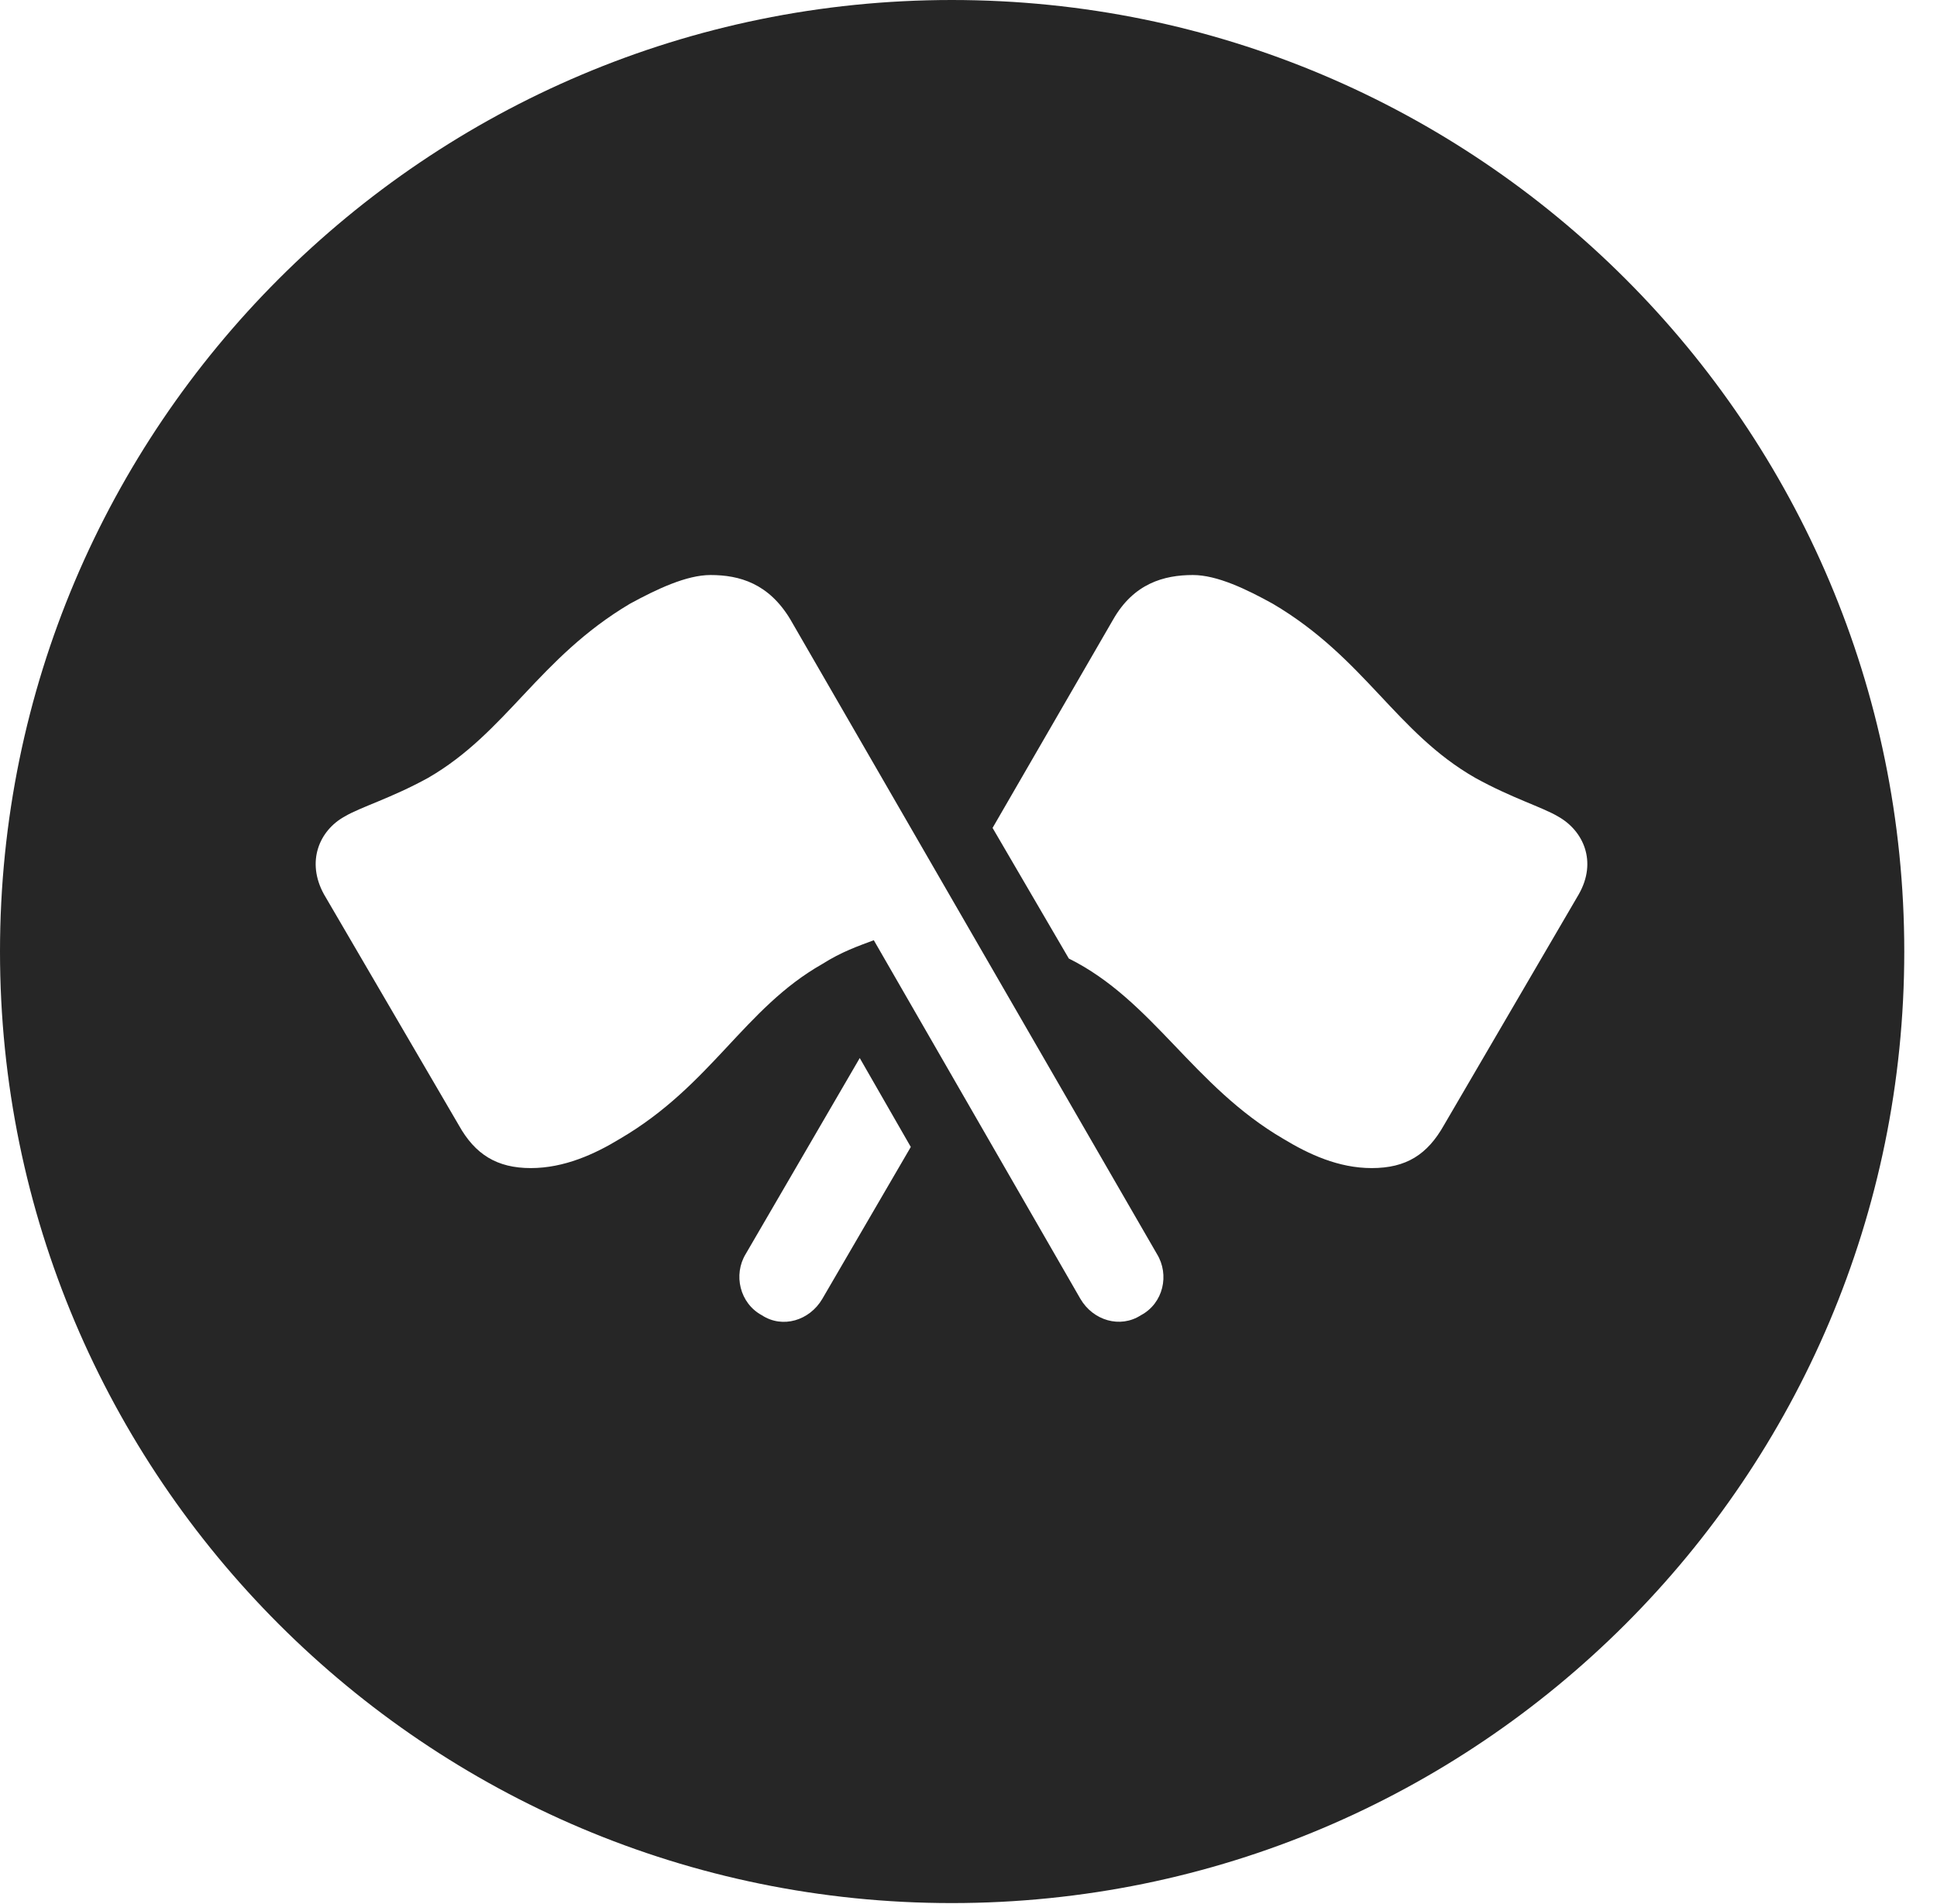 <?xml version="1.0" encoding="UTF-8"?>
<!--Generator: Apple Native CoreSVG 326-->
<!DOCTYPE svg PUBLIC "-//W3C//DTD SVG 1.1//EN" "http://www.w3.org/Graphics/SVG/1.1/DTD/svg11.dtd">
<svg version="1.1" xmlns="http://www.w3.org/2000/svg" xmlns:xlink="http://www.w3.org/1999/xlink"
       viewBox="0 0 21.365 21.006">
       <g>
              <rect height="21.006" opacity="0" width="21.365" x="0" y="0" />
              <path d="M21.004 10.498C21.004 16.292 16.302 20.996 10.498 20.996C4.704 20.996 0 16.292 0 10.498C0 4.702 4.704 0 10.498 0C16.302 0 21.004 4.702 21.004 10.498ZM8.225 13.835C8.086 14.063 8.159 14.379 8.404 14.511C8.632 14.66 8.93 14.569 9.07 14.33L10.046 12.654L9.483 11.673ZM6.948 6.661C5.939 7.261 5.59 8.08 4.722 8.582C4.315 8.806 3.976 8.904 3.8 9.009C3.522 9.163 3.375 9.506 3.573 9.866L5.06 12.413C5.241 12.738 5.483 12.887 5.855 12.887C6.223 12.887 6.56 12.733 6.836 12.565C7.846 11.975 8.206 11.126 9.069 10.636C9.283 10.5 9.468 10.437 9.638 10.373L11.917 14.33C12.057 14.569 12.355 14.658 12.583 14.511C12.833 14.379 12.901 14.063 12.761 13.835L8.717 6.833C8.479 6.437 8.157 6.344 7.837 6.344C7.571 6.344 7.244 6.5 6.948 6.661ZM12.278 6.835L10.948 9.134L11.789 10.575C12.718 11.037 13.156 11.981 14.156 12.565C14.434 12.733 14.761 12.887 15.13 12.887C15.511 12.887 15.744 12.738 15.927 12.413L17.414 9.866C17.619 9.506 17.465 9.165 17.187 9.009C17.011 8.904 16.677 8.806 16.272 8.582C15.395 8.08 15.056 7.261 14.039 6.661C13.748 6.5 13.424 6.344 13.158 6.344C12.838 6.344 12.505 6.437 12.278 6.835Z"
                     fill="currentColor" fill-opacity="0.85" />
       </g>
</svg>